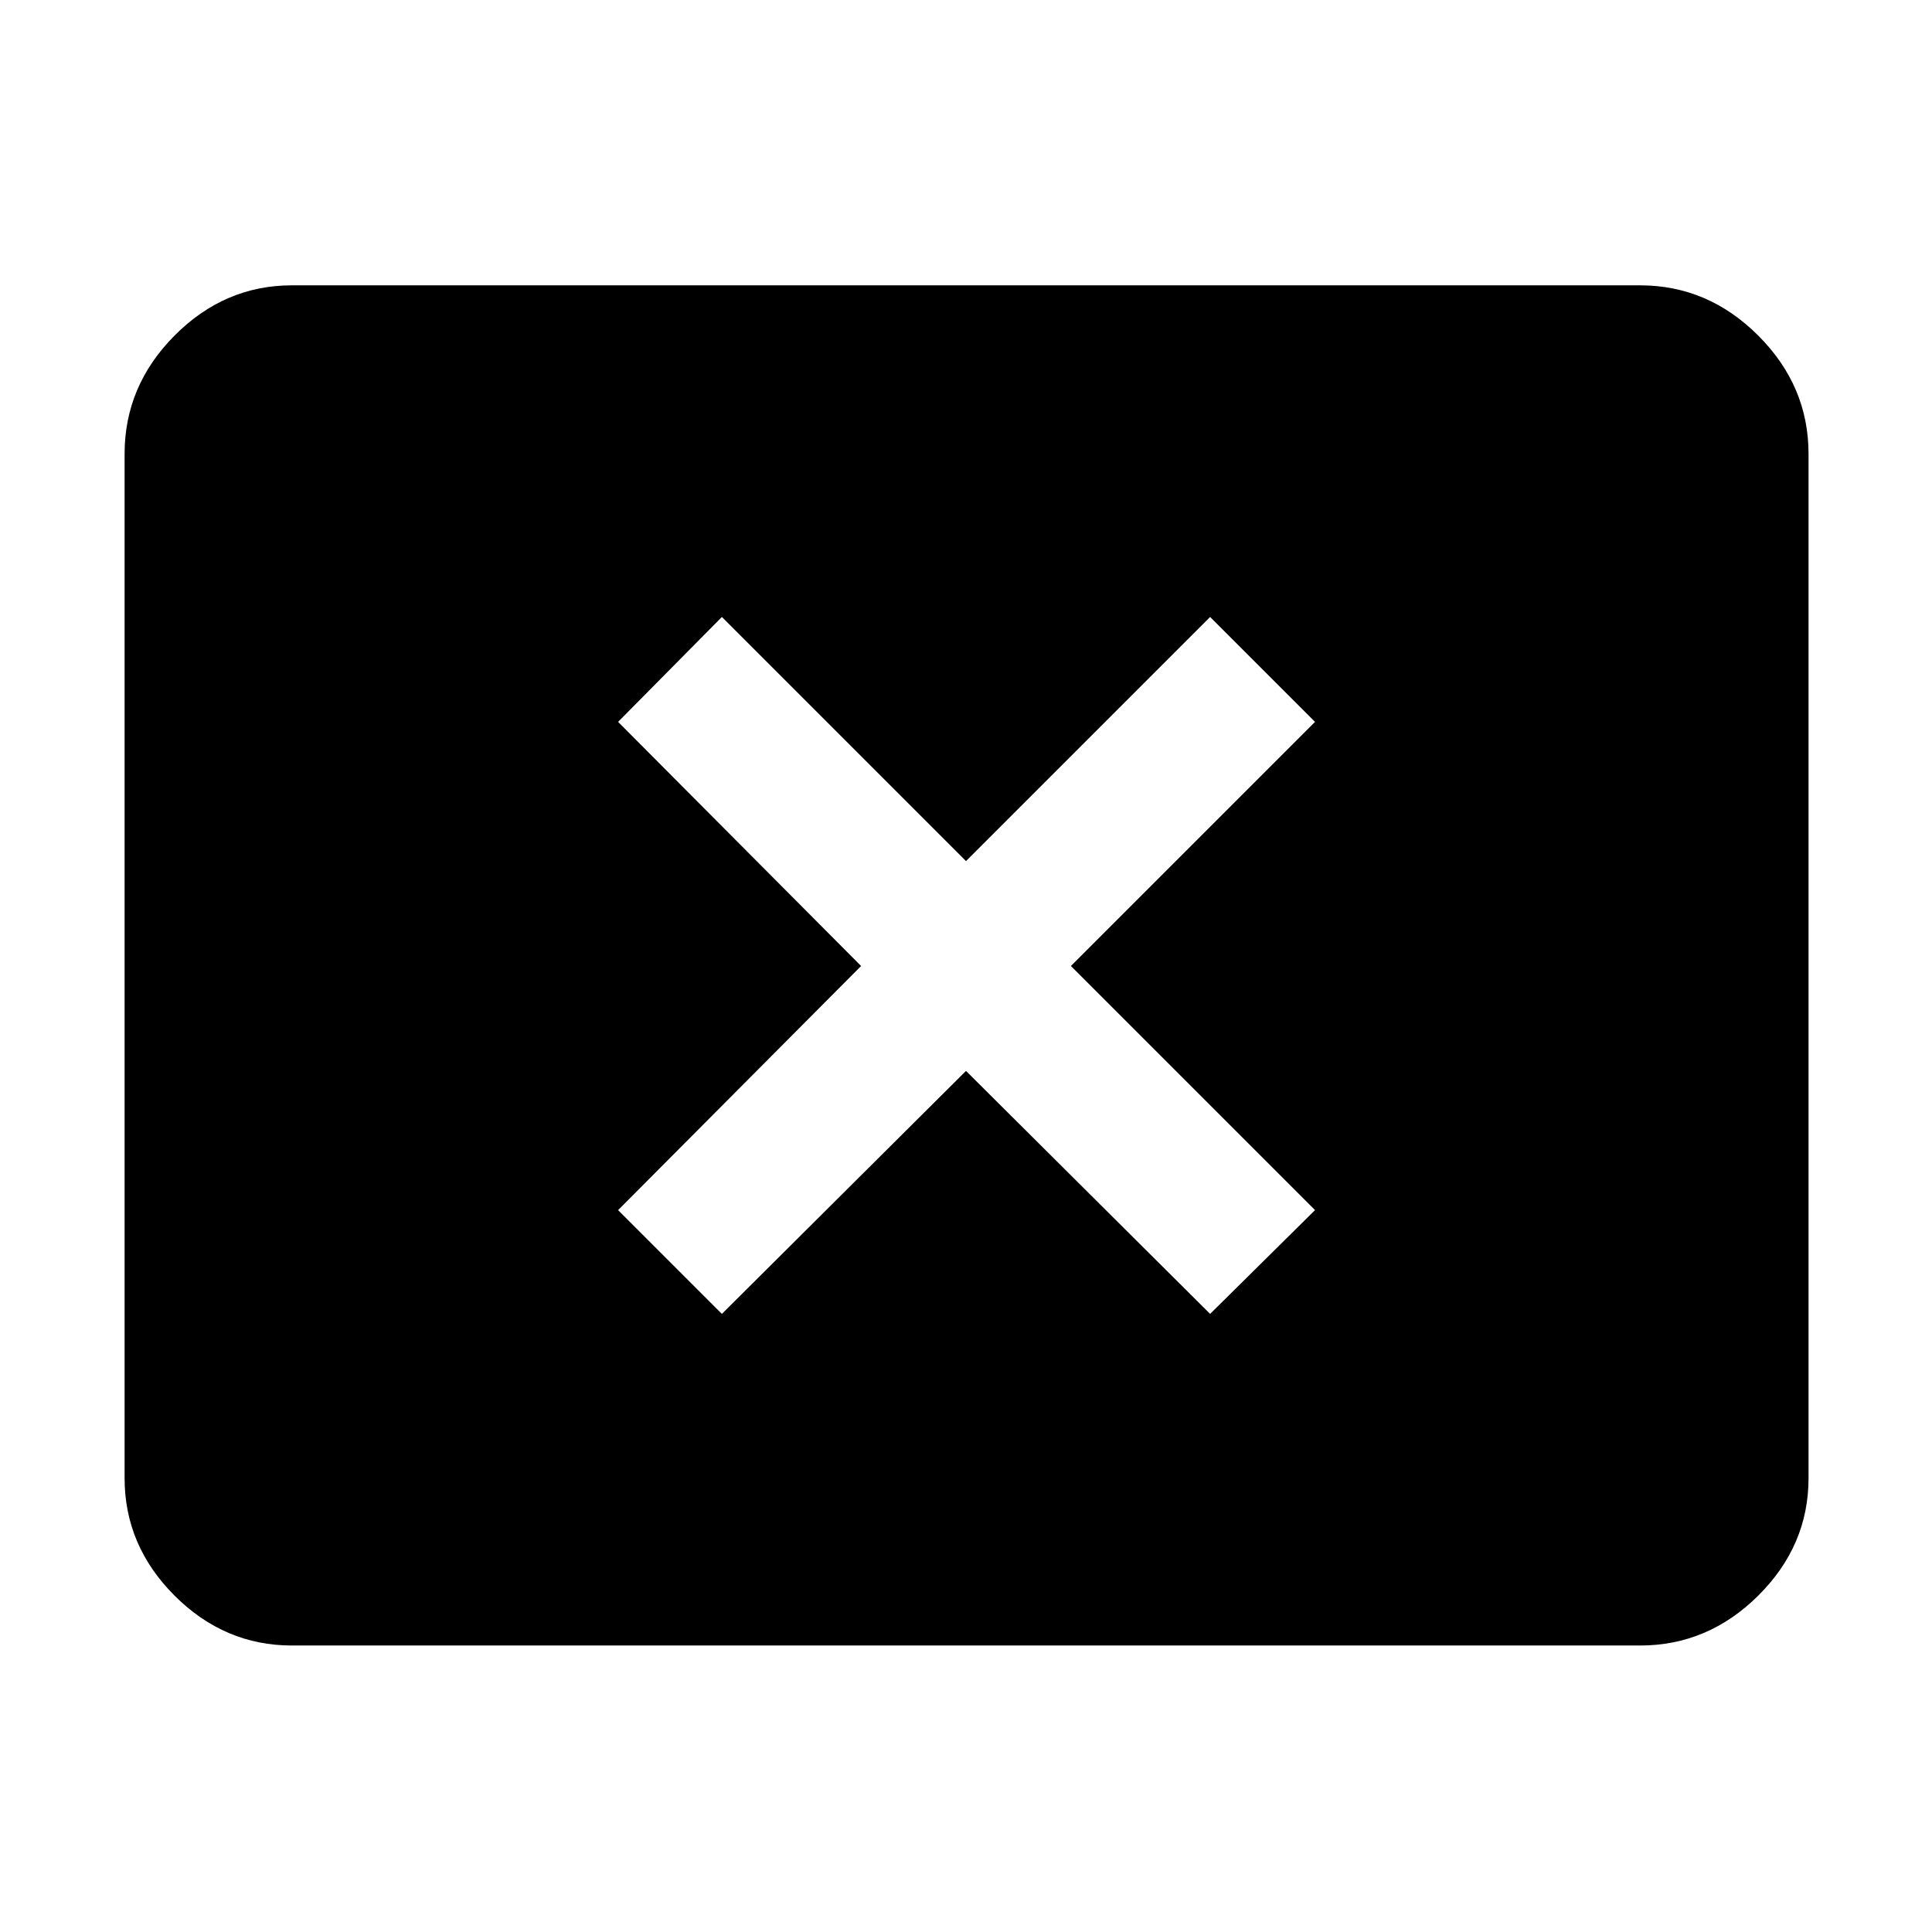 <svg xmlns="http://www.w3.org/2000/svg" height="48" viewBox="0 -960 960 960" width="48"><path d="M358.7-307.13 480-427.87l121.3 120.74 52.13-51.57L532.13-480l121.3-121.3-52.13-52.13L480-532.13l-121.3-121.3-51.57 52.13L427.87-480 307.13-358.7l51.57 51.57ZM145.09-142.35q-33.55 0-58.37-24.81-24.81-24.81-24.81-58.36v-508.96q0-33.78 24.81-58.76 24.82-24.98 58.37-24.98h669.82q33.79 0 58.76 24.98 24.98 24.98 24.98 58.76v508.96q0 33.55-24.98 58.36-24.97 24.81-58.76 24.81H145.09Z"/></svg>